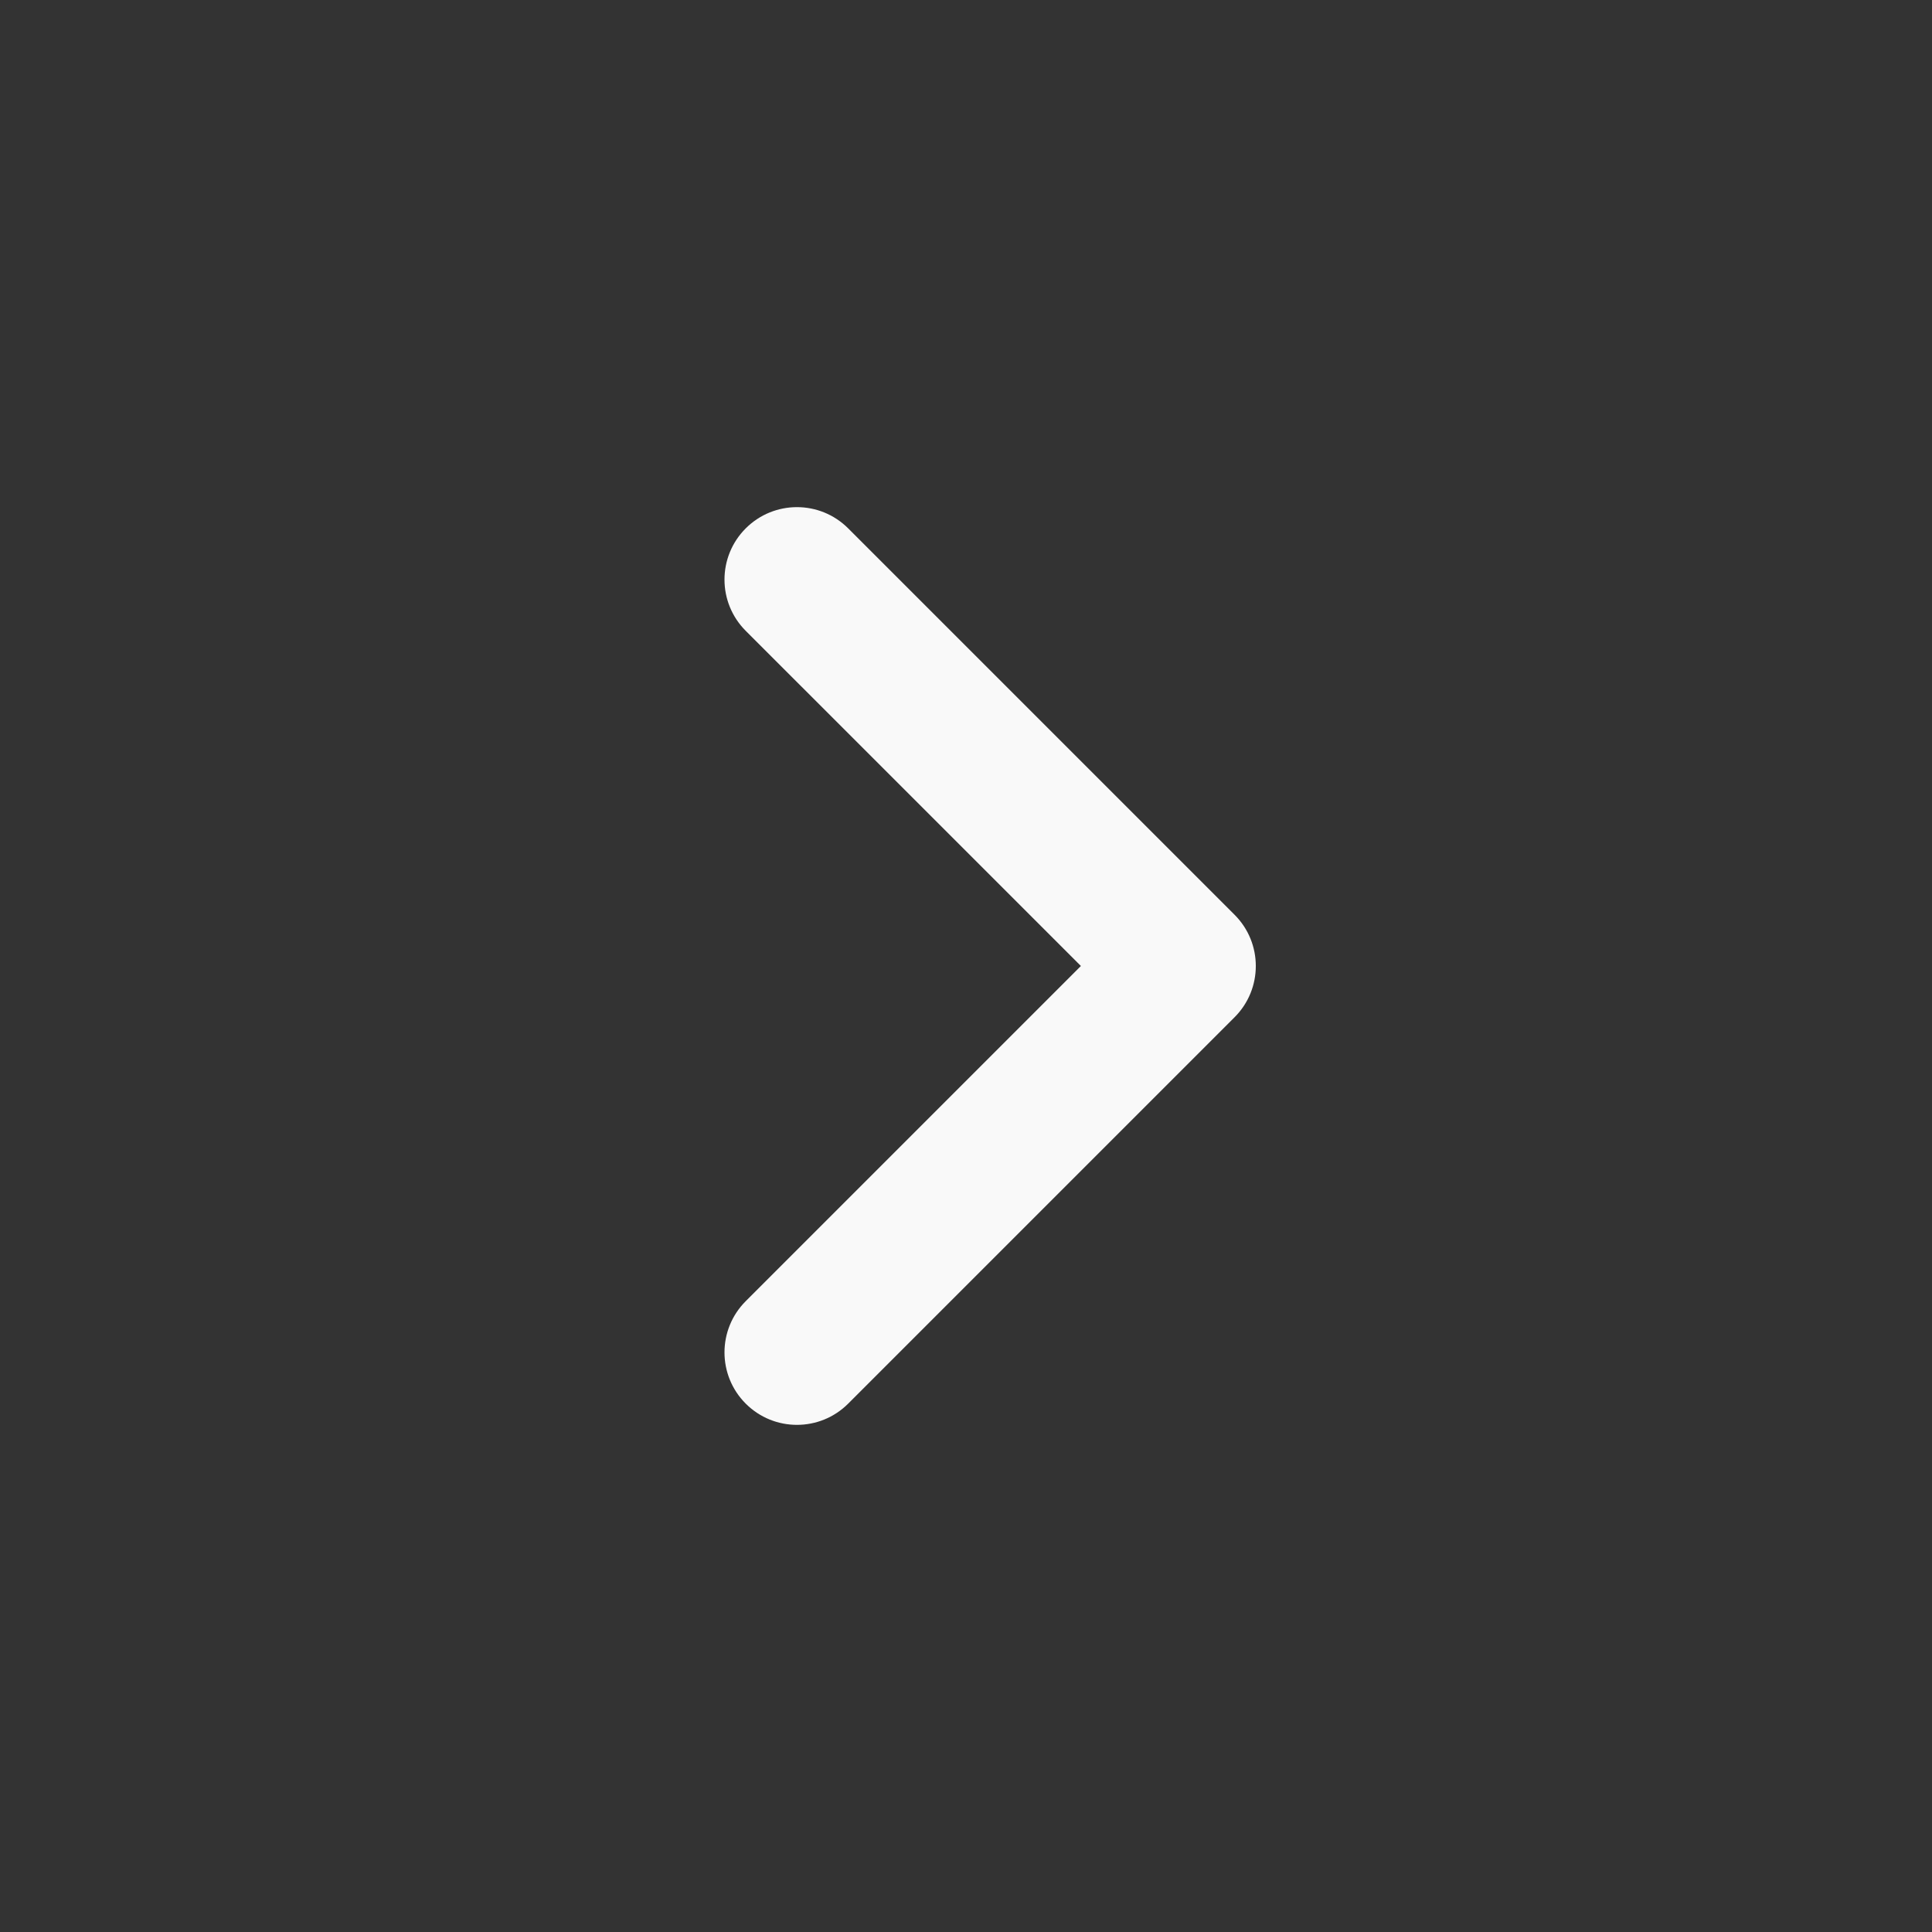 <svg width="60" height="60" viewBox="0 0 60 60" fill="none" xmlns="http://www.w3.org/2000/svg">
<rect x="0" y="0" width="60" height="60" fill="#333333" stroke="none"/>
<path fill-rule="evenodd" clip-rule="evenodd" d="M23.159 43.591C22.28 42.712 22.28 41.288 23.159 40.409L33.568 30L23.159 19.591C22.28 18.712 22.28 17.288 23.159 16.409C24.038 15.53 25.462 15.53 26.341 16.409L38.341 28.409C39.22 29.288 39.22 30.712 38.341 31.591L26.341 43.591C25.462 44.47 24.038 44.47 23.159 43.591Z" fill="#F9F9F9"/>
</svg>
